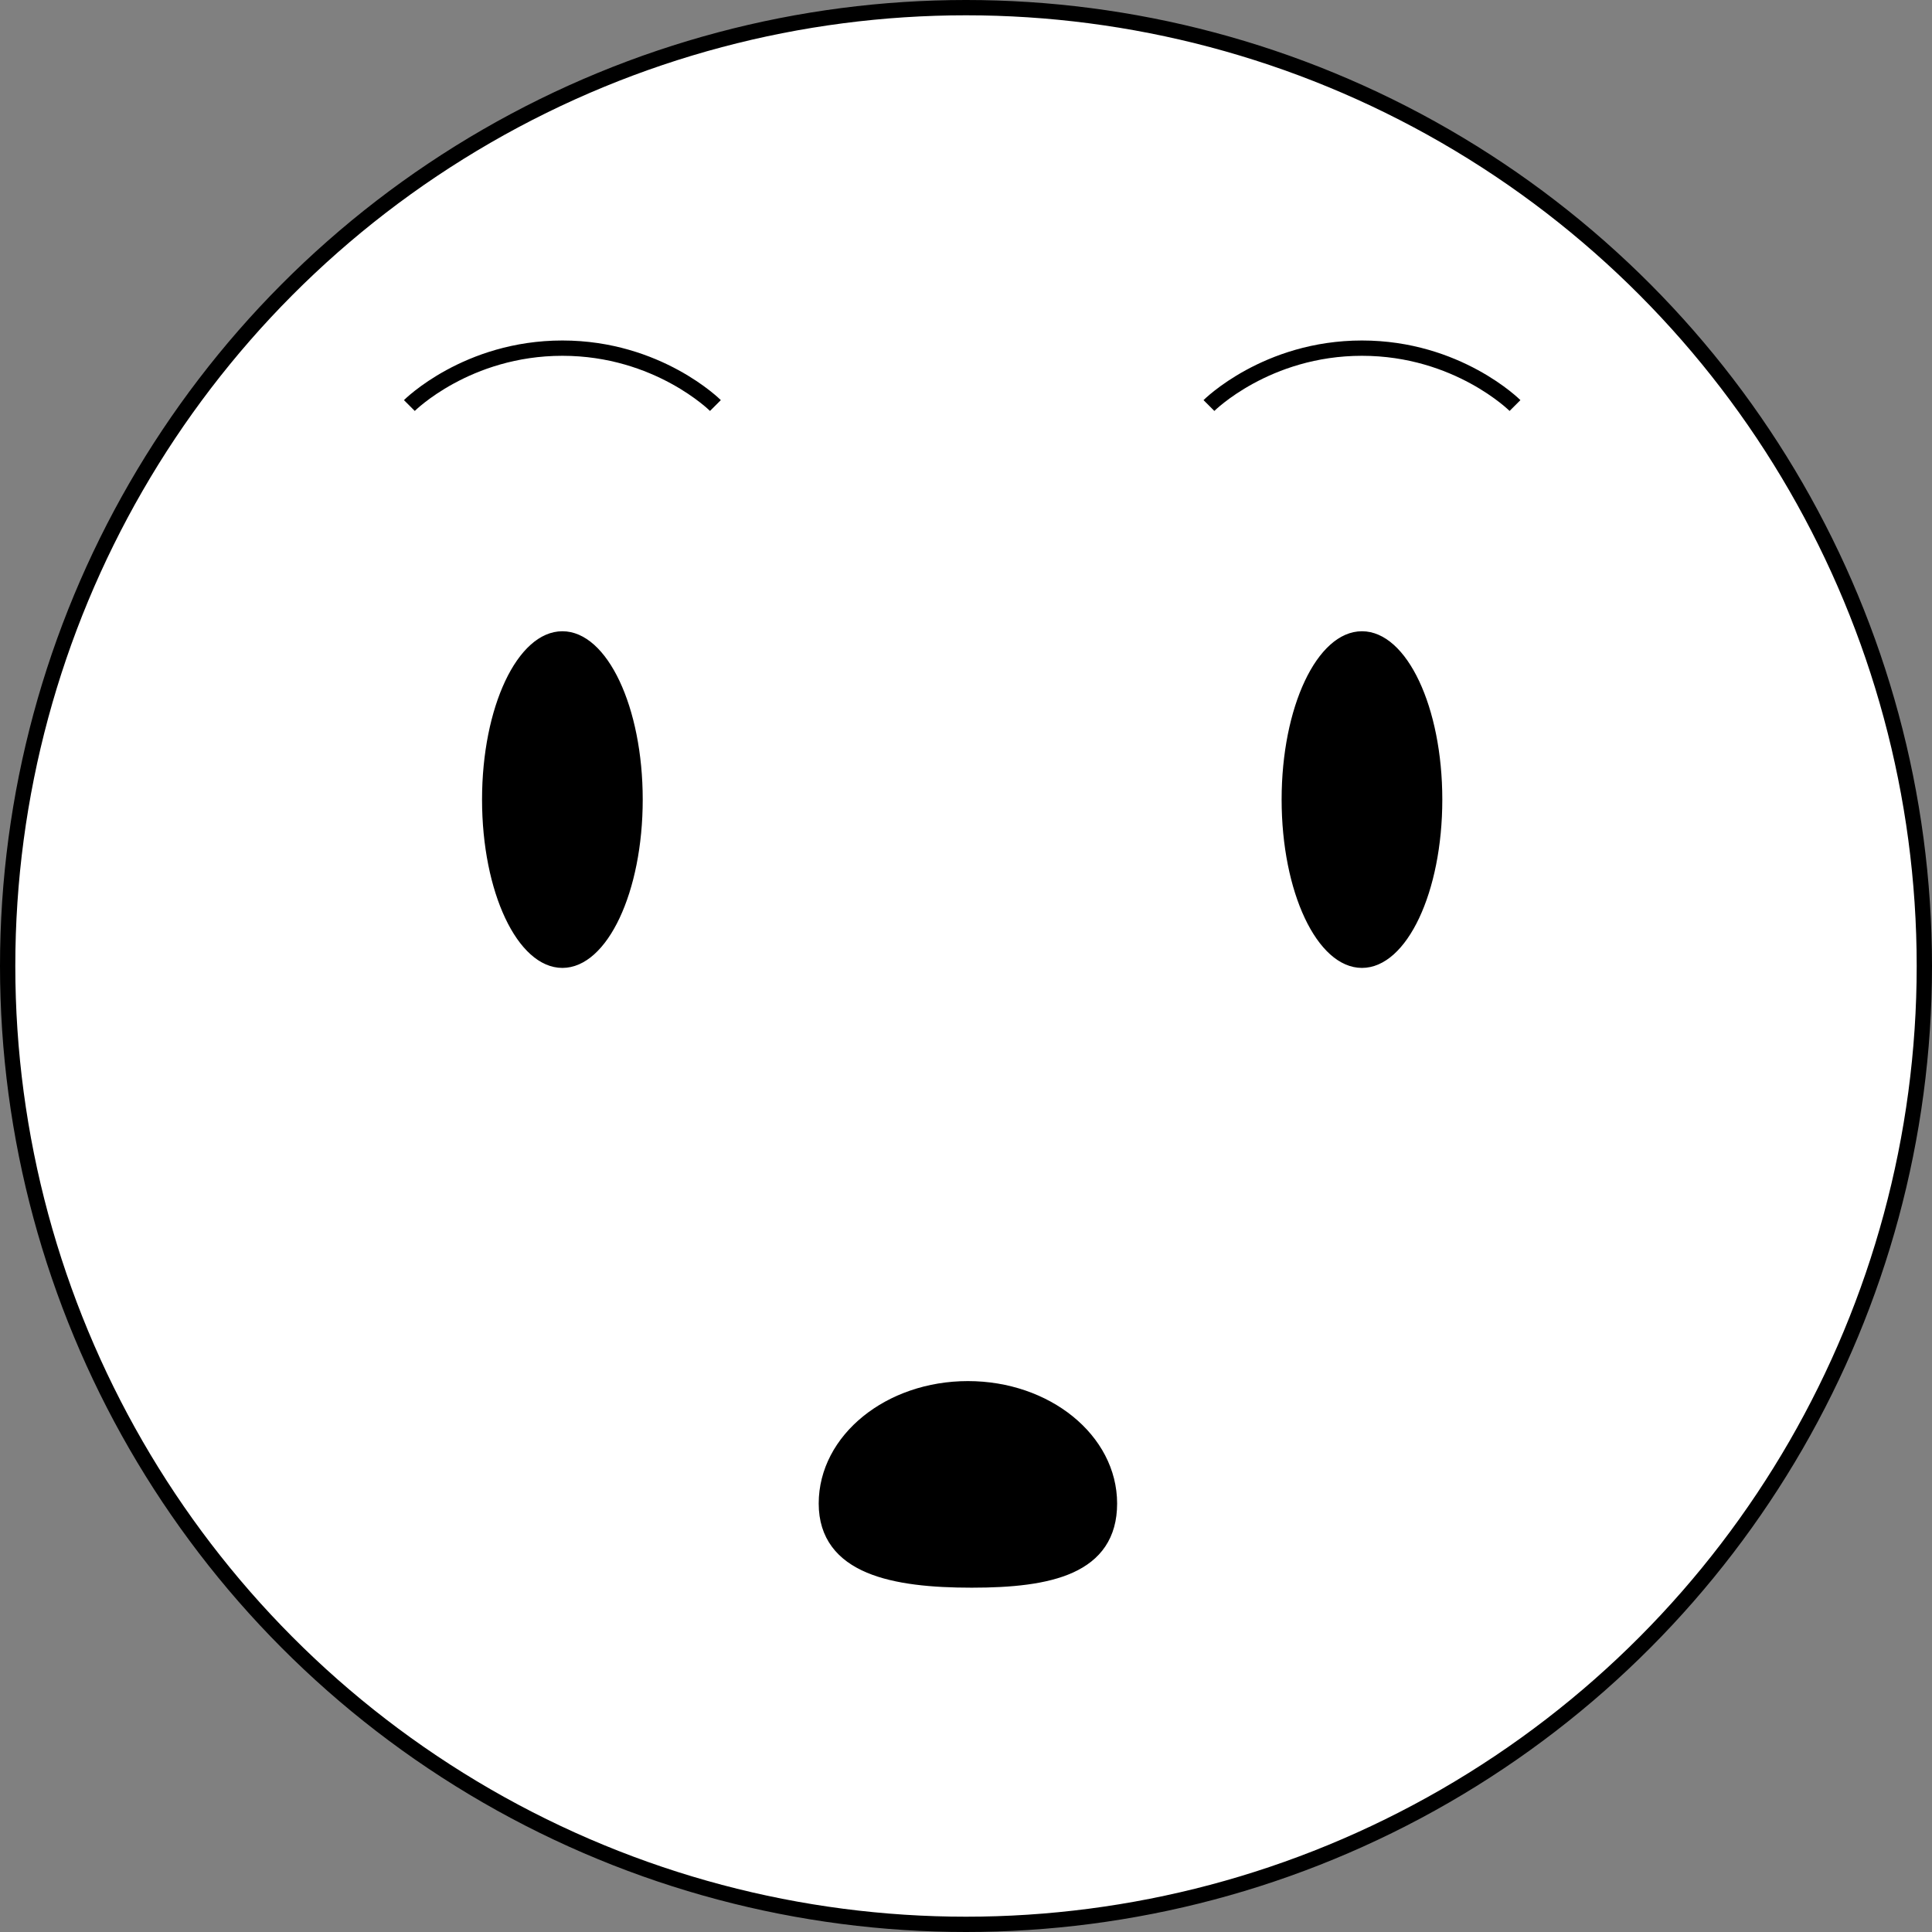 <svg id="Layer_1" data-name="Layer 1" xmlns="http://www.w3.org/2000/svg" viewBox="0 0 505 505"><rect x="0" y="0" width="505" height="505" fill="#808080" stroke="none"/><defs><style>.cls-1{fill:#fff;}.cls-1,.cls-2,.cls-3,.cls-4{stroke:#000;stroke-miterlimit:10;}.cls-1,.cls-3,.cls-4{stroke-width:4px;}.cls-4{fill:none;}</style></defs><title>Emoji_surprised</title><circle class="cls-1" cx="252.5" cy="252.5" r="250.5"/><ellipse class="cls-2" cx="147" cy="209" rx="20.5" ry="43.5"/><ellipse class="cls-2" cx="356" cy="209" rx="20.5" ry="43.5"/><path class="cls-3" d="M591,776c0,16.57-15.57,20-36,20s-38-3.43-38-20,16.57-30,37-30S591,759.43,591,776Z" transform="translate(-301 -383)"/><path class="cls-4" d="M488,489s-15-15-40-15-40,15-40,15" transform="translate(-301 -383)"/><path class="cls-4" d="M697,489s-15-15-40-15-40,15-40,15" transform="translate(-301 -383)"/></svg>